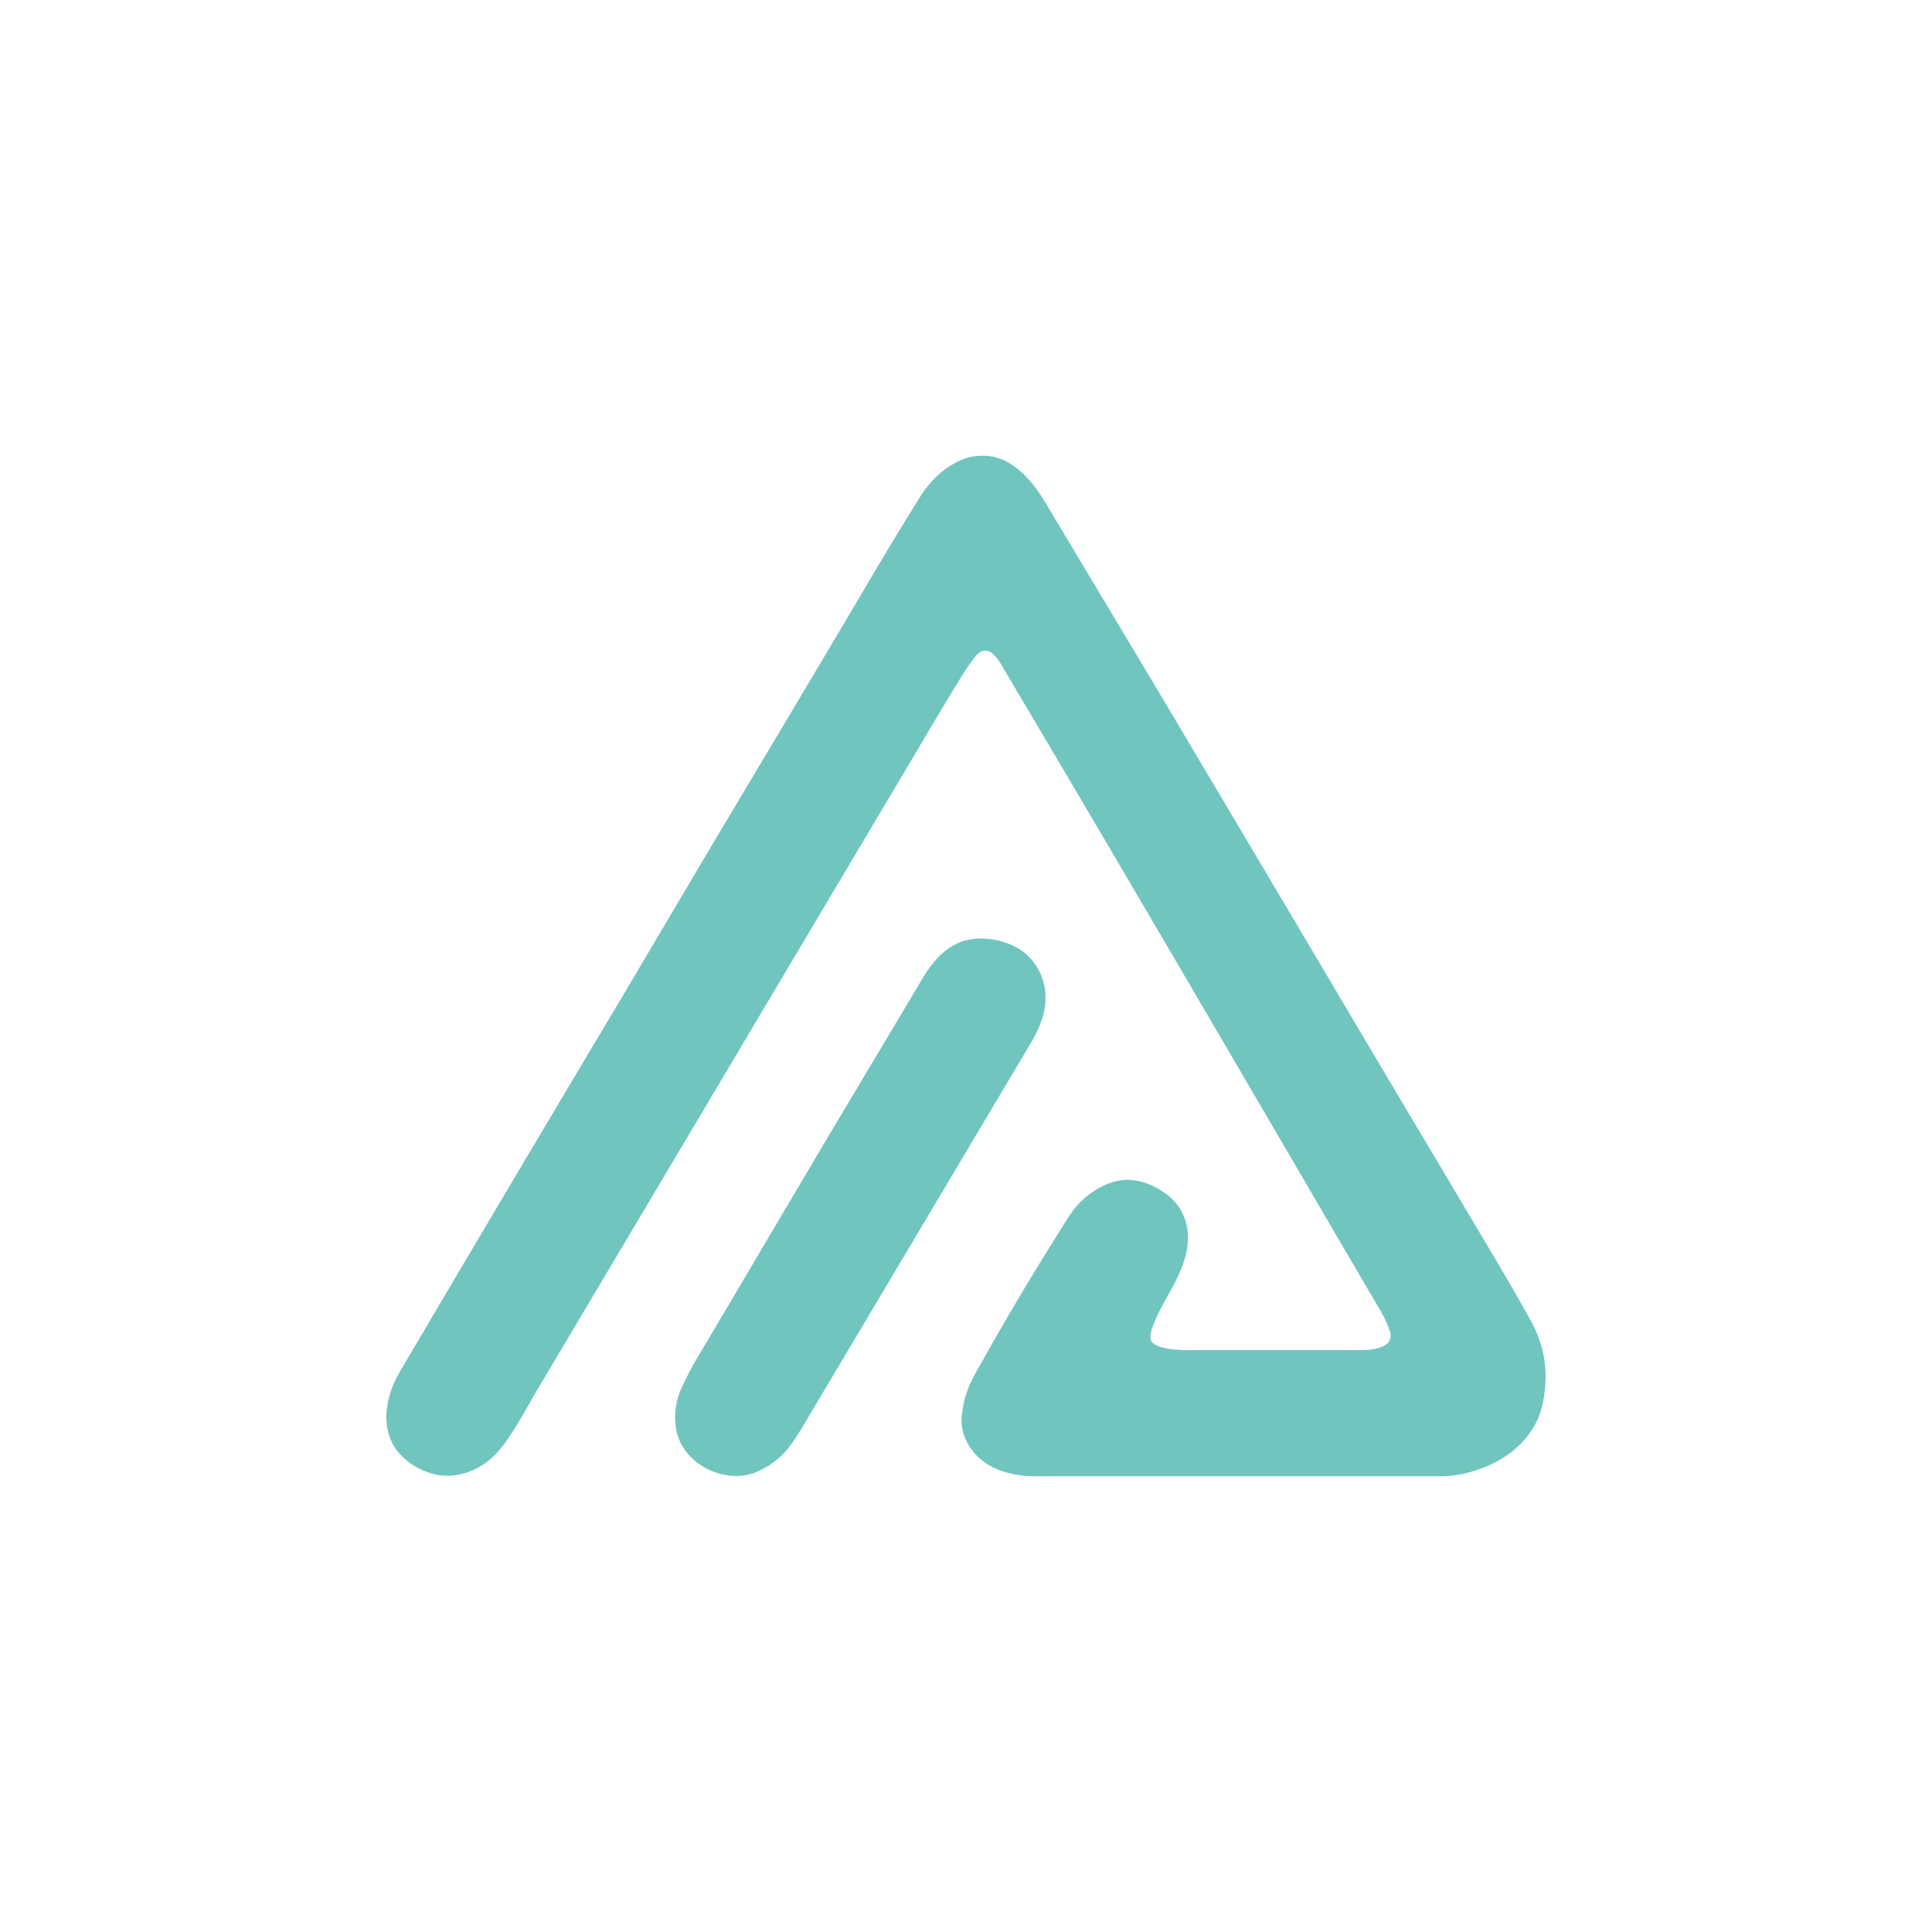 <?xml version="1.0" encoding="utf-8"?>
<svg role="img" viewBox="0 0 24 24" xmlns="http://www.w3.org/2000/svg">
	<title>AList</title>
	<path d="M12.083 11.45c.38-.06.782.03 1.097.251.239.184.405.46.452.76.033.226.01.462-.073.677-.064.186-.156.36-.259.528L8.908 21.05c-.187.308-.358.628-.574.917a1.68 1.68 0 0 1-.58.466c-.478.255-1.102.1-1.466-.283a1.079 1.079 0 0 1-.306-.7c-.021-.269.038-.54.16-.78a6.9 6.9 0 0 1 .366-.677c.643-1.083 1.281-2.169 1.923-3.252.878-1.49 1.77-2.972 2.654-4.458.094-.17.21-.325.342-.466.178-.18.403-.326.656-.366zm.128-10.007c.253-.03.517.028.728.172.319.206.544.52.735.841.864 1.449 1.734 2.894 2.598 4.343 1.15 1.938 2.3 3.875 3.448 5.814.793 1.342 1.59 2.682 2.388 4.02.526.895 1.07 1.78 1.572 2.687.217.38.336.818.318 1.257-.012.339-.074.687-.252.98-.25.415-.668.708-1.122.86a2.25 2.25 0 0 1-.755.147h-8.451a2.133 2.133 0 0 1-.716-.121 1.467 1.467 0 0 1-.46-.286c-.223-.22-.367-.532-.328-.848.02-.221.074-.44.165-.642.089-.208.213-.398.32-.596.472-.84.966-1.668 1.479-2.484.164-.256.307-.533.535-.742.241-.221.545-.395.877-.417.267-.011.53.08.753.224.251.148.449.393.515.679.096.362-.007.743-.16 1.074-.173.375-.418.716-.55 1.11-.024.09-.057.203.01.282a.548.548 0 0 0 .25.111c.256.057.52.043.78.044h2.874c.19-.003.38.006.57-.005.136-.015.286-.038.392-.133.07-.063.08-.168.053-.253a2.572 2.572 0 0 0-.259-.53c-2.554-4.363-5.095-8.734-7.677-13.081-.084-.14-.156-.292-.277-.405a.242.242 0 0 0-.23-.066c-.069.025-.115.086-.161.14-.114.145-.216.3-.31.458-.444.723-.87 1.458-1.306 2.186l-7.53 12.675c-.156.286-.322.567-.503.84-.158.233-.35.451-.599.592-.292.169-.653.236-.98.139a1.441 1.441 0 0 1-.642-.38C.086 21.915-.01 21.6 0 21.3c.011-.316.117-.625.276-.896a1510.95 1510.95 0 0 1 4.598-7.753c.792-1.337 1.58-2.676 2.377-4.01.806-1.352 1.613-2.703 2.415-4.057.448-.763.899-1.524 1.369-2.273a2.12 2.12 0 0 1 .557-.614c.185-.126.392-.234.618-.254z" transform="translate(4.8, 4.8) scale(0.6)" fill="#70C6BE"></path>
</svg>